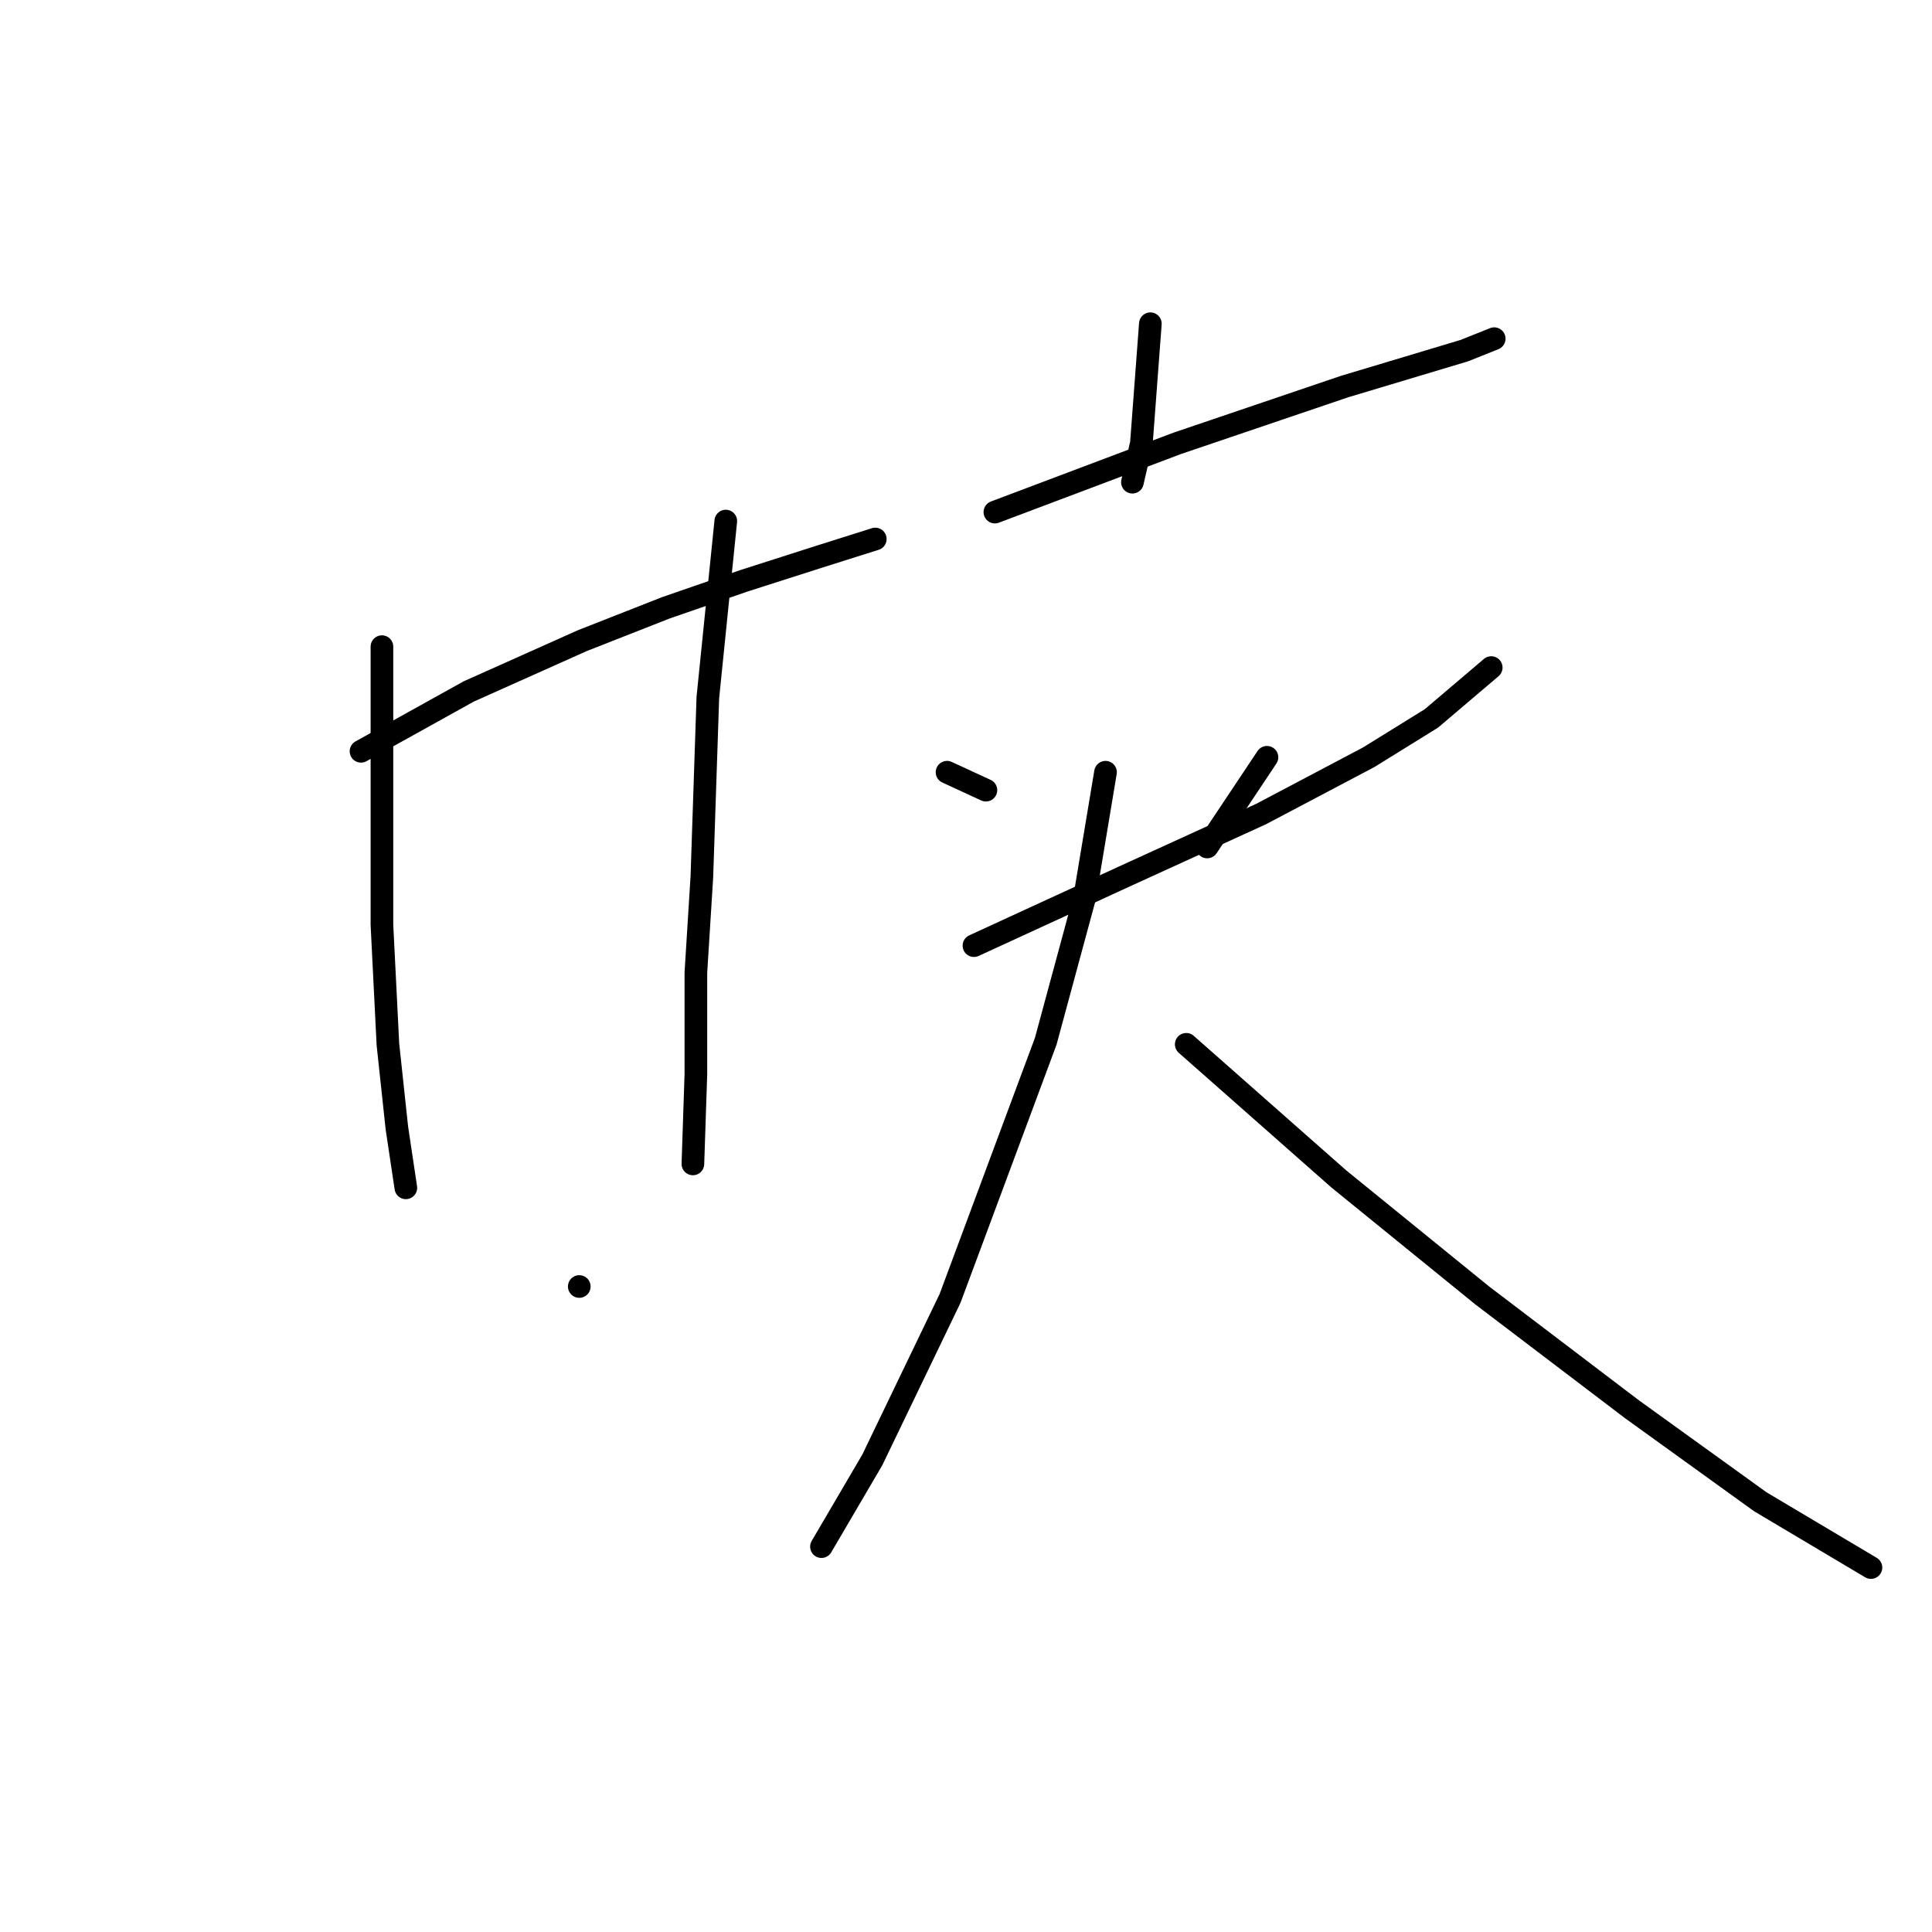 <?xml version="1.0" standalone="no"?>
    <svg width="256" height="256" xmlns="http://www.w3.org/2000/svg" version="1.1">
    <polyline stroke="black" stroke-width="3" stroke-linecap="round" fill="transparent" stroke-linejoin="round" points="47.835 99.551 62.097 91.627 77.153 84.891 88.246 80.533 98.547 76.968 108.452 73.798 115.979 71.421 115.979 71.421 " />
        <polyline stroke="black" stroke-width="3" stroke-linecap="round" fill="transparent" stroke-linejoin="round" points="50.608 85.684 50.608 105.89 50.608 122.53 51.4 138.377 52.589 149.471 53.777 157.394 53.777 157.394 " />
        <polyline stroke="black" stroke-width="3" stroke-linecap="round" fill="transparent" stroke-linejoin="round" points="96.17 69.044 93.793 92.419 93 116.191 92.208 128.869 92.208 142.339 91.812 154.225 91.812 154.225 " />
        <polyline stroke="black" stroke-width="3" stroke-linecap="round" fill="transparent" stroke-linejoin="round" points="76.757 170.469 76.757 170.469 " />
        <polyline stroke="black" stroke-width="3" stroke-linecap="round" fill="transparent" stroke-linejoin="round" points="152.429 42.895 151.24 58.743 150.052 63.893 150.052 63.893 " />
        <polyline stroke="black" stroke-width="3" stroke-linecap="round" fill="transparent" stroke-linejoin="round" points="131.827 67.855 155.995 58.743 178.181 51.215 194.029 46.461 197.991 44.876 197.991 44.876 " />
        <polyline stroke="black" stroke-width="3" stroke-linecap="round" fill="transparent" stroke-linejoin="round" points="125.488 102.324 130.638 104.701 130.638 104.701 " />
        <polyline stroke="black" stroke-width="3" stroke-linecap="round" fill="transparent" stroke-linejoin="round" points="167.88 100.343 159.957 112.229 159.957 112.229 " />
        <polyline stroke="black" stroke-width="3" stroke-linecap="round" fill="transparent" stroke-linejoin="round" points="129.054 125.303 148.863 116.191 167.088 107.871 181.351 100.343 189.671 95.192 197.595 88.457 197.595 88.457 " />
        <polyline stroke="black" stroke-width="3" stroke-linecap="round" fill="transparent" stroke-linejoin="round" points="146.486 102.324 143.713 118.964 138.562 137.981 132.223 155.017 125.884 172.053 115.583 193.448 108.848 204.937 108.848 204.937 " />
        <polyline stroke="black" stroke-width="3" stroke-linecap="round" fill="transparent" stroke-linejoin="round" points="157.183 138.377 177.389 156.206 196.406 171.657 216.216 186.713 233.252 198.994 247.911 207.711 247.911 207.711 " />
        </svg>